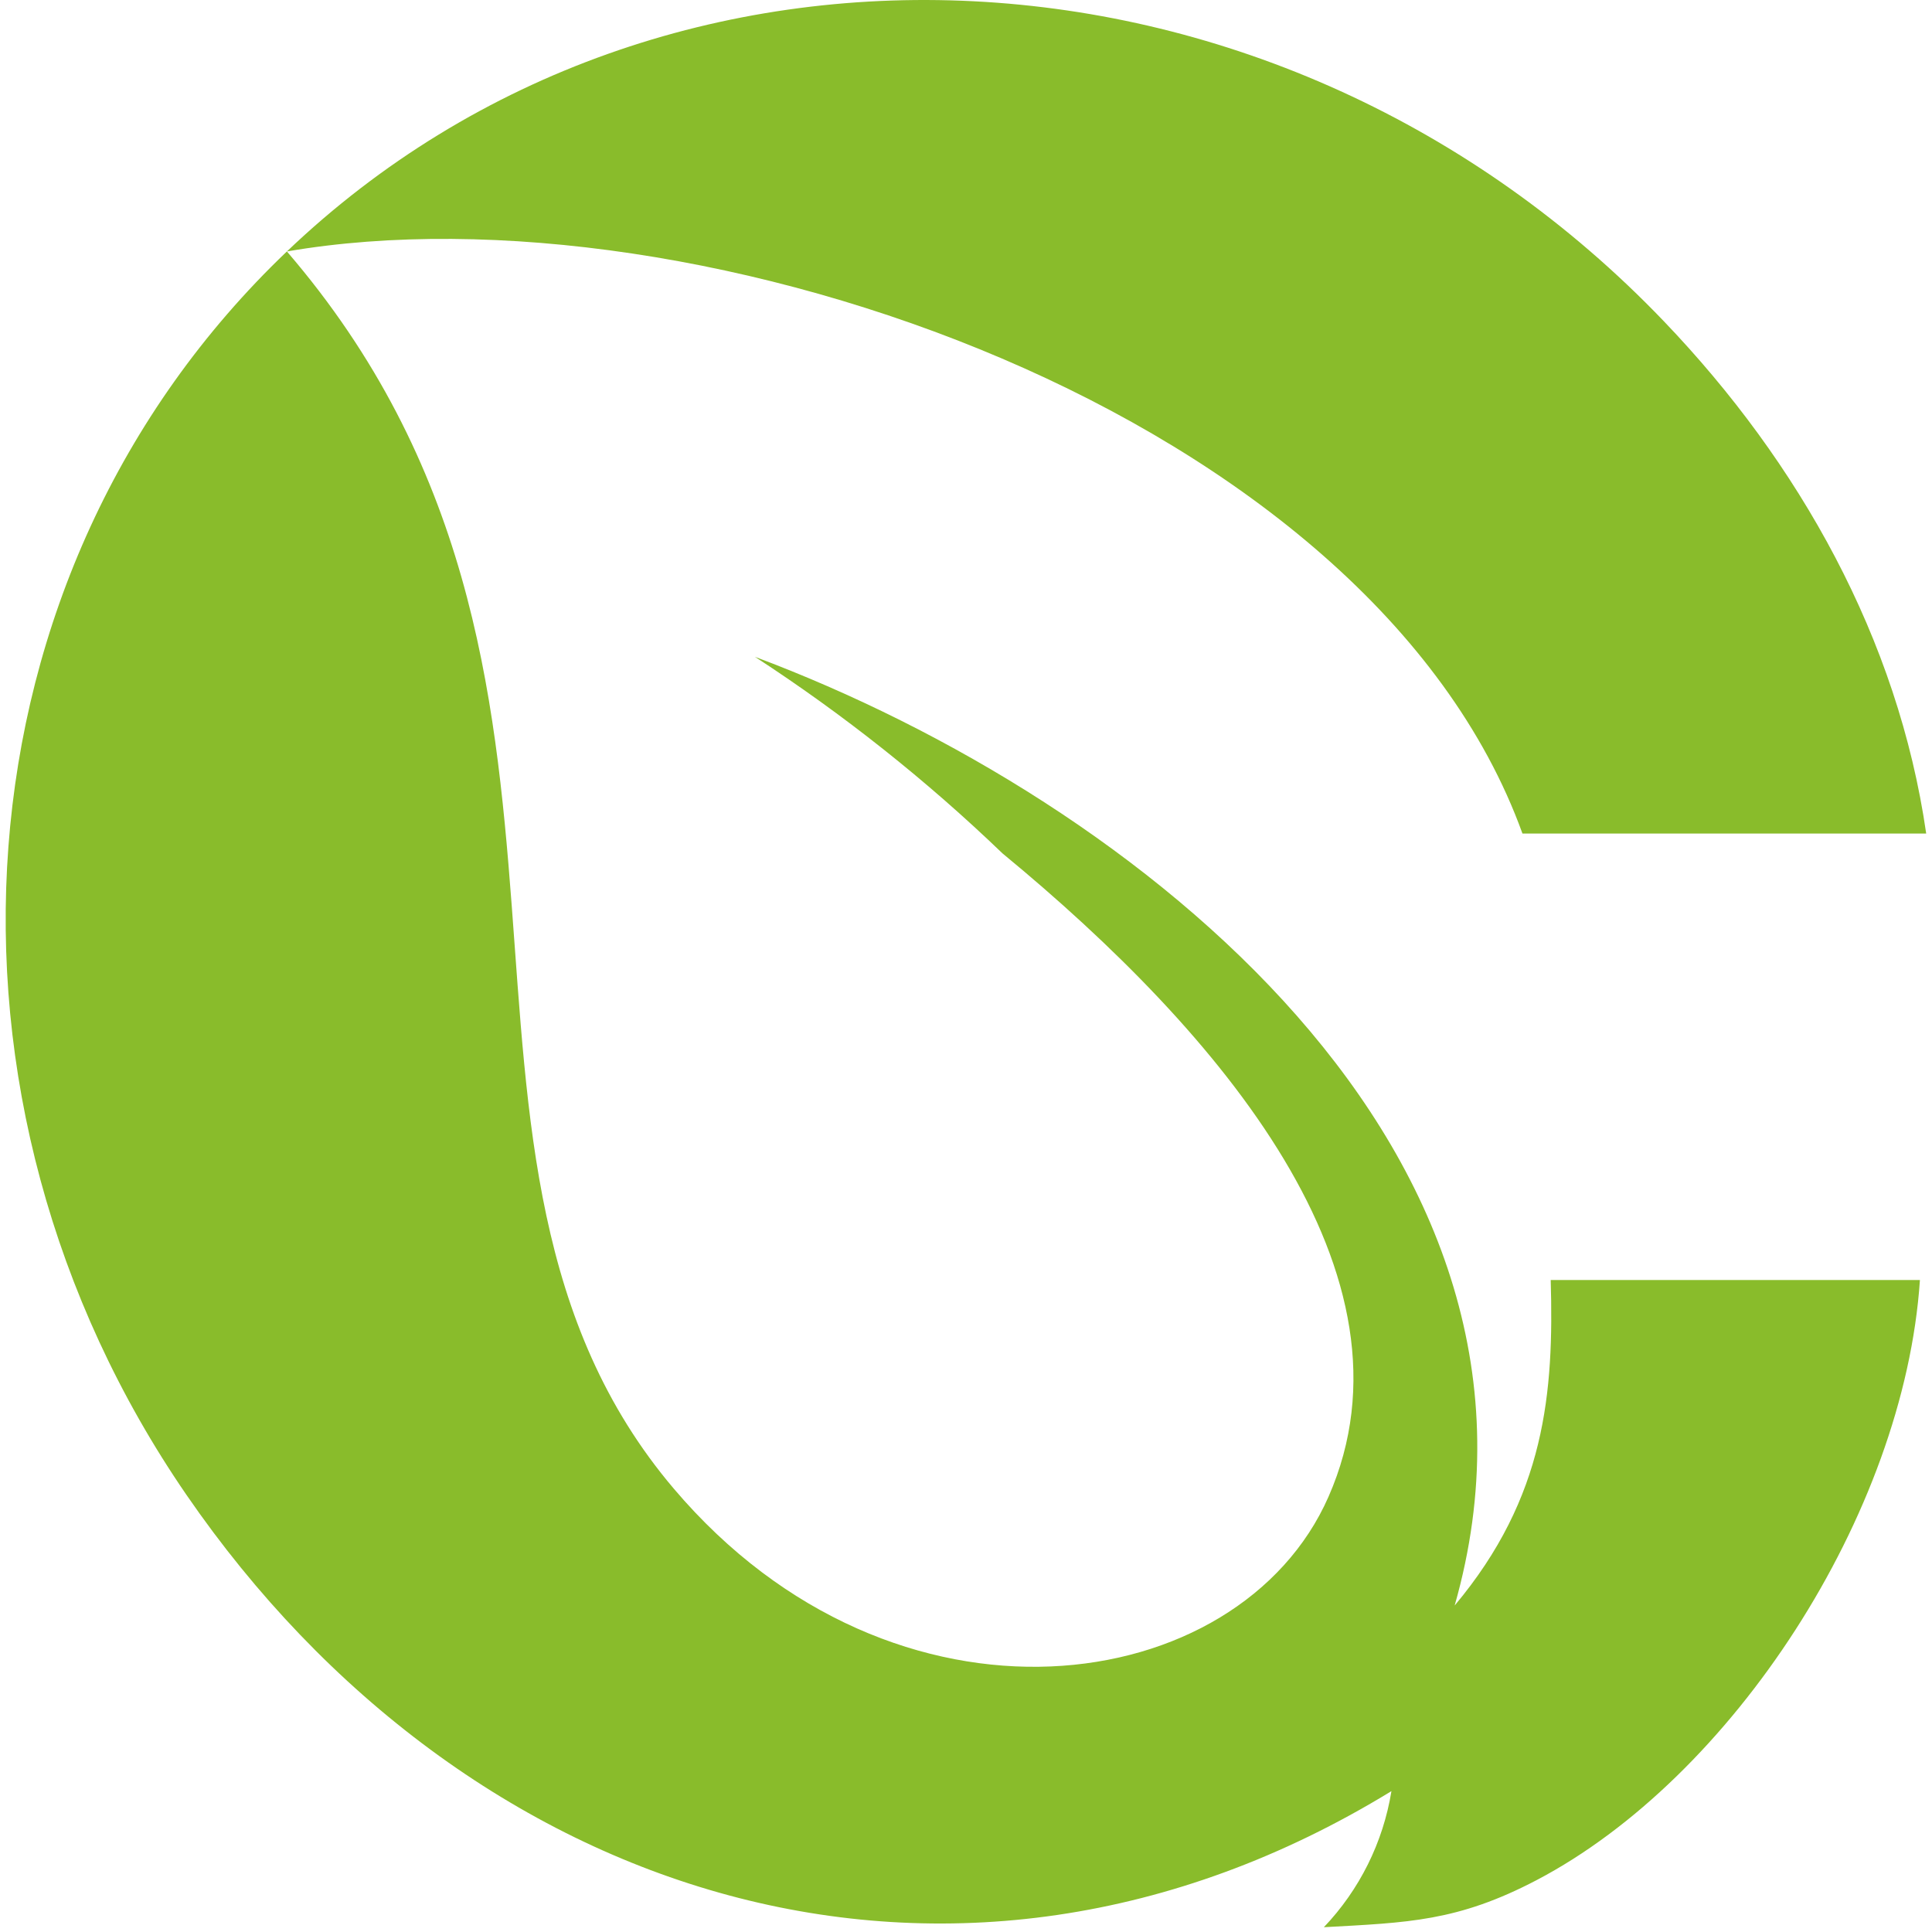 <svg width="73" height="73" viewBox="0 0 73 73" fill="none" xmlns="http://www.w3.org/2000/svg">
<path fill-rule="evenodd" clip-rule="evenodd" d="M25.457 56.246C14.886 43.787 24.57 25.462 10.84 9.501C26.385 6.826 51.789 15.635 57.526 31.496H72.781C71.718 24.136 67.989 17.486 62.869 12.139C48.418 -2.952 25.124 -4.134 10.84 9.501C-1.936 21.695 -3.177 41.612 7.043 56.48C17.56 71.779 36.018 77.813 52.575 67.677C52.261 69.614 51.369 71.405 50.022 72.819C53.194 72.644 55.071 72.606 58.056 71.042C65.43 67.181 71.948 57.232 72.544 48.364H58.593C58.715 52.608 58.402 56.563 54.964 60.664C59.823 43.615 43.017 30.241 28.524 24.817C31.87 26.993 35.002 29.48 37.879 32.245C46.126 39.036 53.883 48.176 50.197 56.554C46.828 64.214 33.815 66.096 25.457 56.246Z" fill="#89BC2B"/>
</svg>
